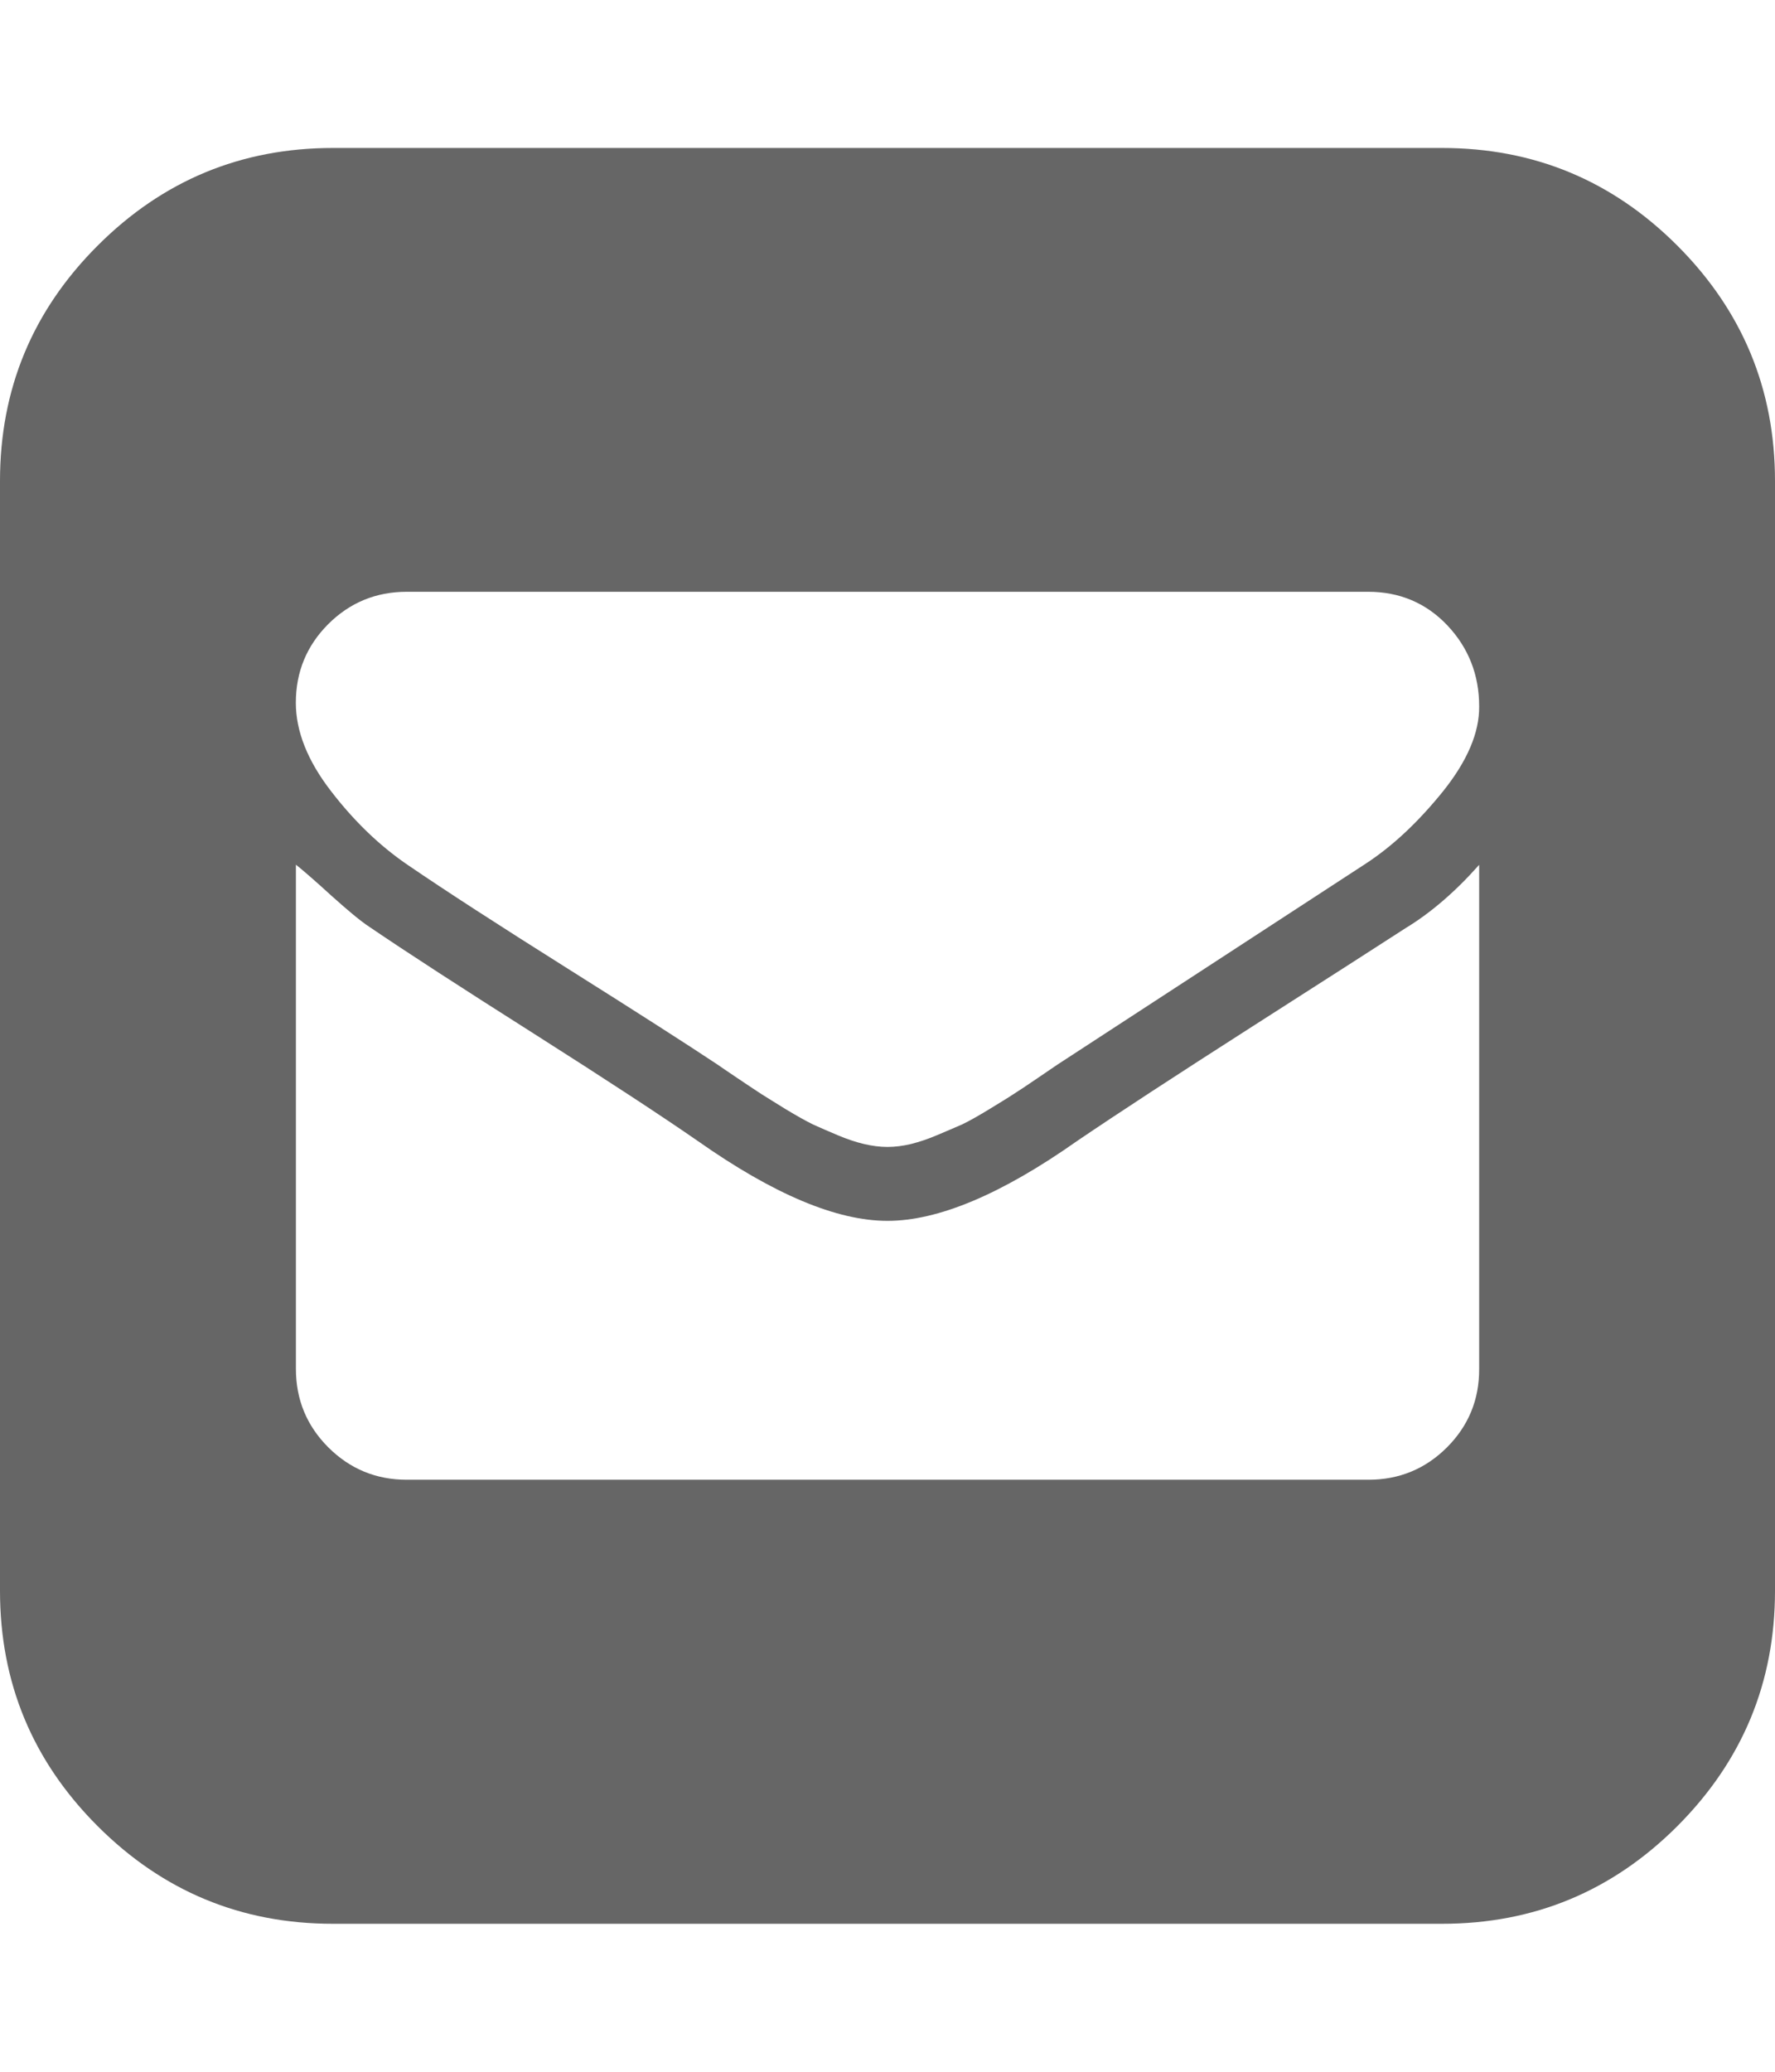 <?xml version="1.0" encoding="utf-8"?>
<!-- Generator: Adobe Illustrator 16.0.0, SVG Export Plug-In . SVG Version: 6.00 Build 0)  -->
<!DOCTYPE svg PUBLIC "-//W3C//DTD SVG 1.1//EN" "http://www.w3.org/Graphics/SVG/1.1/DTD/svg11.dtd">
<svg version="1.1" id="Layer_1" xmlns="http://www.w3.org/2000/svg" xmlns:xlink="http://www.w3.org/1999/xlink" x="0px" y="0px"
	 width="24px" height="28px" viewBox="0 0 24 28" enable-background="new 0 0 24 28" xml:space="preserve">
<path fill="#666666" d="M19.5,2c1.24,0,2.3,0.44,3.18,1.32C23.559,4.2,24,5.26,24,6.5v15c0,1.24-0.441,2.3-1.32,3.18
	C21.8,25.56,20.74,26,19.5,26h-15c-1.24,0-2.3-0.44-3.18-1.32C0.439,23.8,0,22.74,0,21.5v-15c0-1.24,0.439-2.3,1.32-3.18
	C2.2,2.44,3.26,2,4.5,2H19.5z M20,18.5v-6.812c-0.322,0.363-0.656,0.651-1,0.859c-0.355,0.23-1.044,0.672-2.07,1.328
	c-1.025,0.656-1.813,1.17-2.367,1.546C13.542,16.14,12.686,16.5,12,16.5l0,0l0,0c-0.688,0-1.542-0.36-2.563-1.078
	c-0.479-0.332-1.216-0.815-2.209-1.446c-0.994-0.63-1.736-1.111-2.227-1.445c-0.126-0.082-0.296-0.225-0.516-0.422
	c-0.219-0.2-0.381-0.341-0.484-0.423v6.813c0,0.416,0.146,0.77,0.438,1.062c0.293,0.292,0.646,0.438,1.063,0.438h13
	c0.416,0,0.771-0.146,1.063-0.438S20.002,18.914,20,18.5L20,18.5z M20,9.546c0-0.426-0.145-0.792-0.43-1.094
	c-0.286-0.302-0.645-0.454-1.07-0.454h-13c-0.416,0-0.77,0.146-1.063,0.438C4.146,8.728,4,9.082,4,9.498
	c0,0.384,0.158,0.784,0.477,1.196c0.317,0.412,0.668,0.748,1.054,1.008c0.489,0.334,1.206,0.798,2.147,1.39
	c0.944,0.594,1.618,1.026,2.024,1.296c0.03,0.022,0.12,0.082,0.266,0.181c0.146,0.098,0.257,0.172,0.328,0.218
	c0.072,0.046,0.183,0.114,0.328,0.204c0.146,0.088,0.271,0.158,0.368,0.206c0.098,0.044,0.212,0.094,0.336,0.146
	s0.242,0.092,0.352,0.118c0.11,0.026,0.217,0.04,0.32,0.04s0.21-0.014,0.32-0.04c0.109-0.028,0.226-0.066,0.352-0.12
	s0.238-0.1,0.336-0.144c0.098-0.046,0.223-0.118,0.368-0.206c0.147-0.09,0.256-0.156,0.328-0.204
	c0.074-0.046,0.184-0.12,0.328-0.218c0.147-0.099,0.235-0.16,0.266-0.181l4.172-2.718c0.366-0.24,0.71-0.565,1.042-0.976
	C19.84,10.284,20.004,9.9,20,9.546L20,9.546z"/>
</svg>
